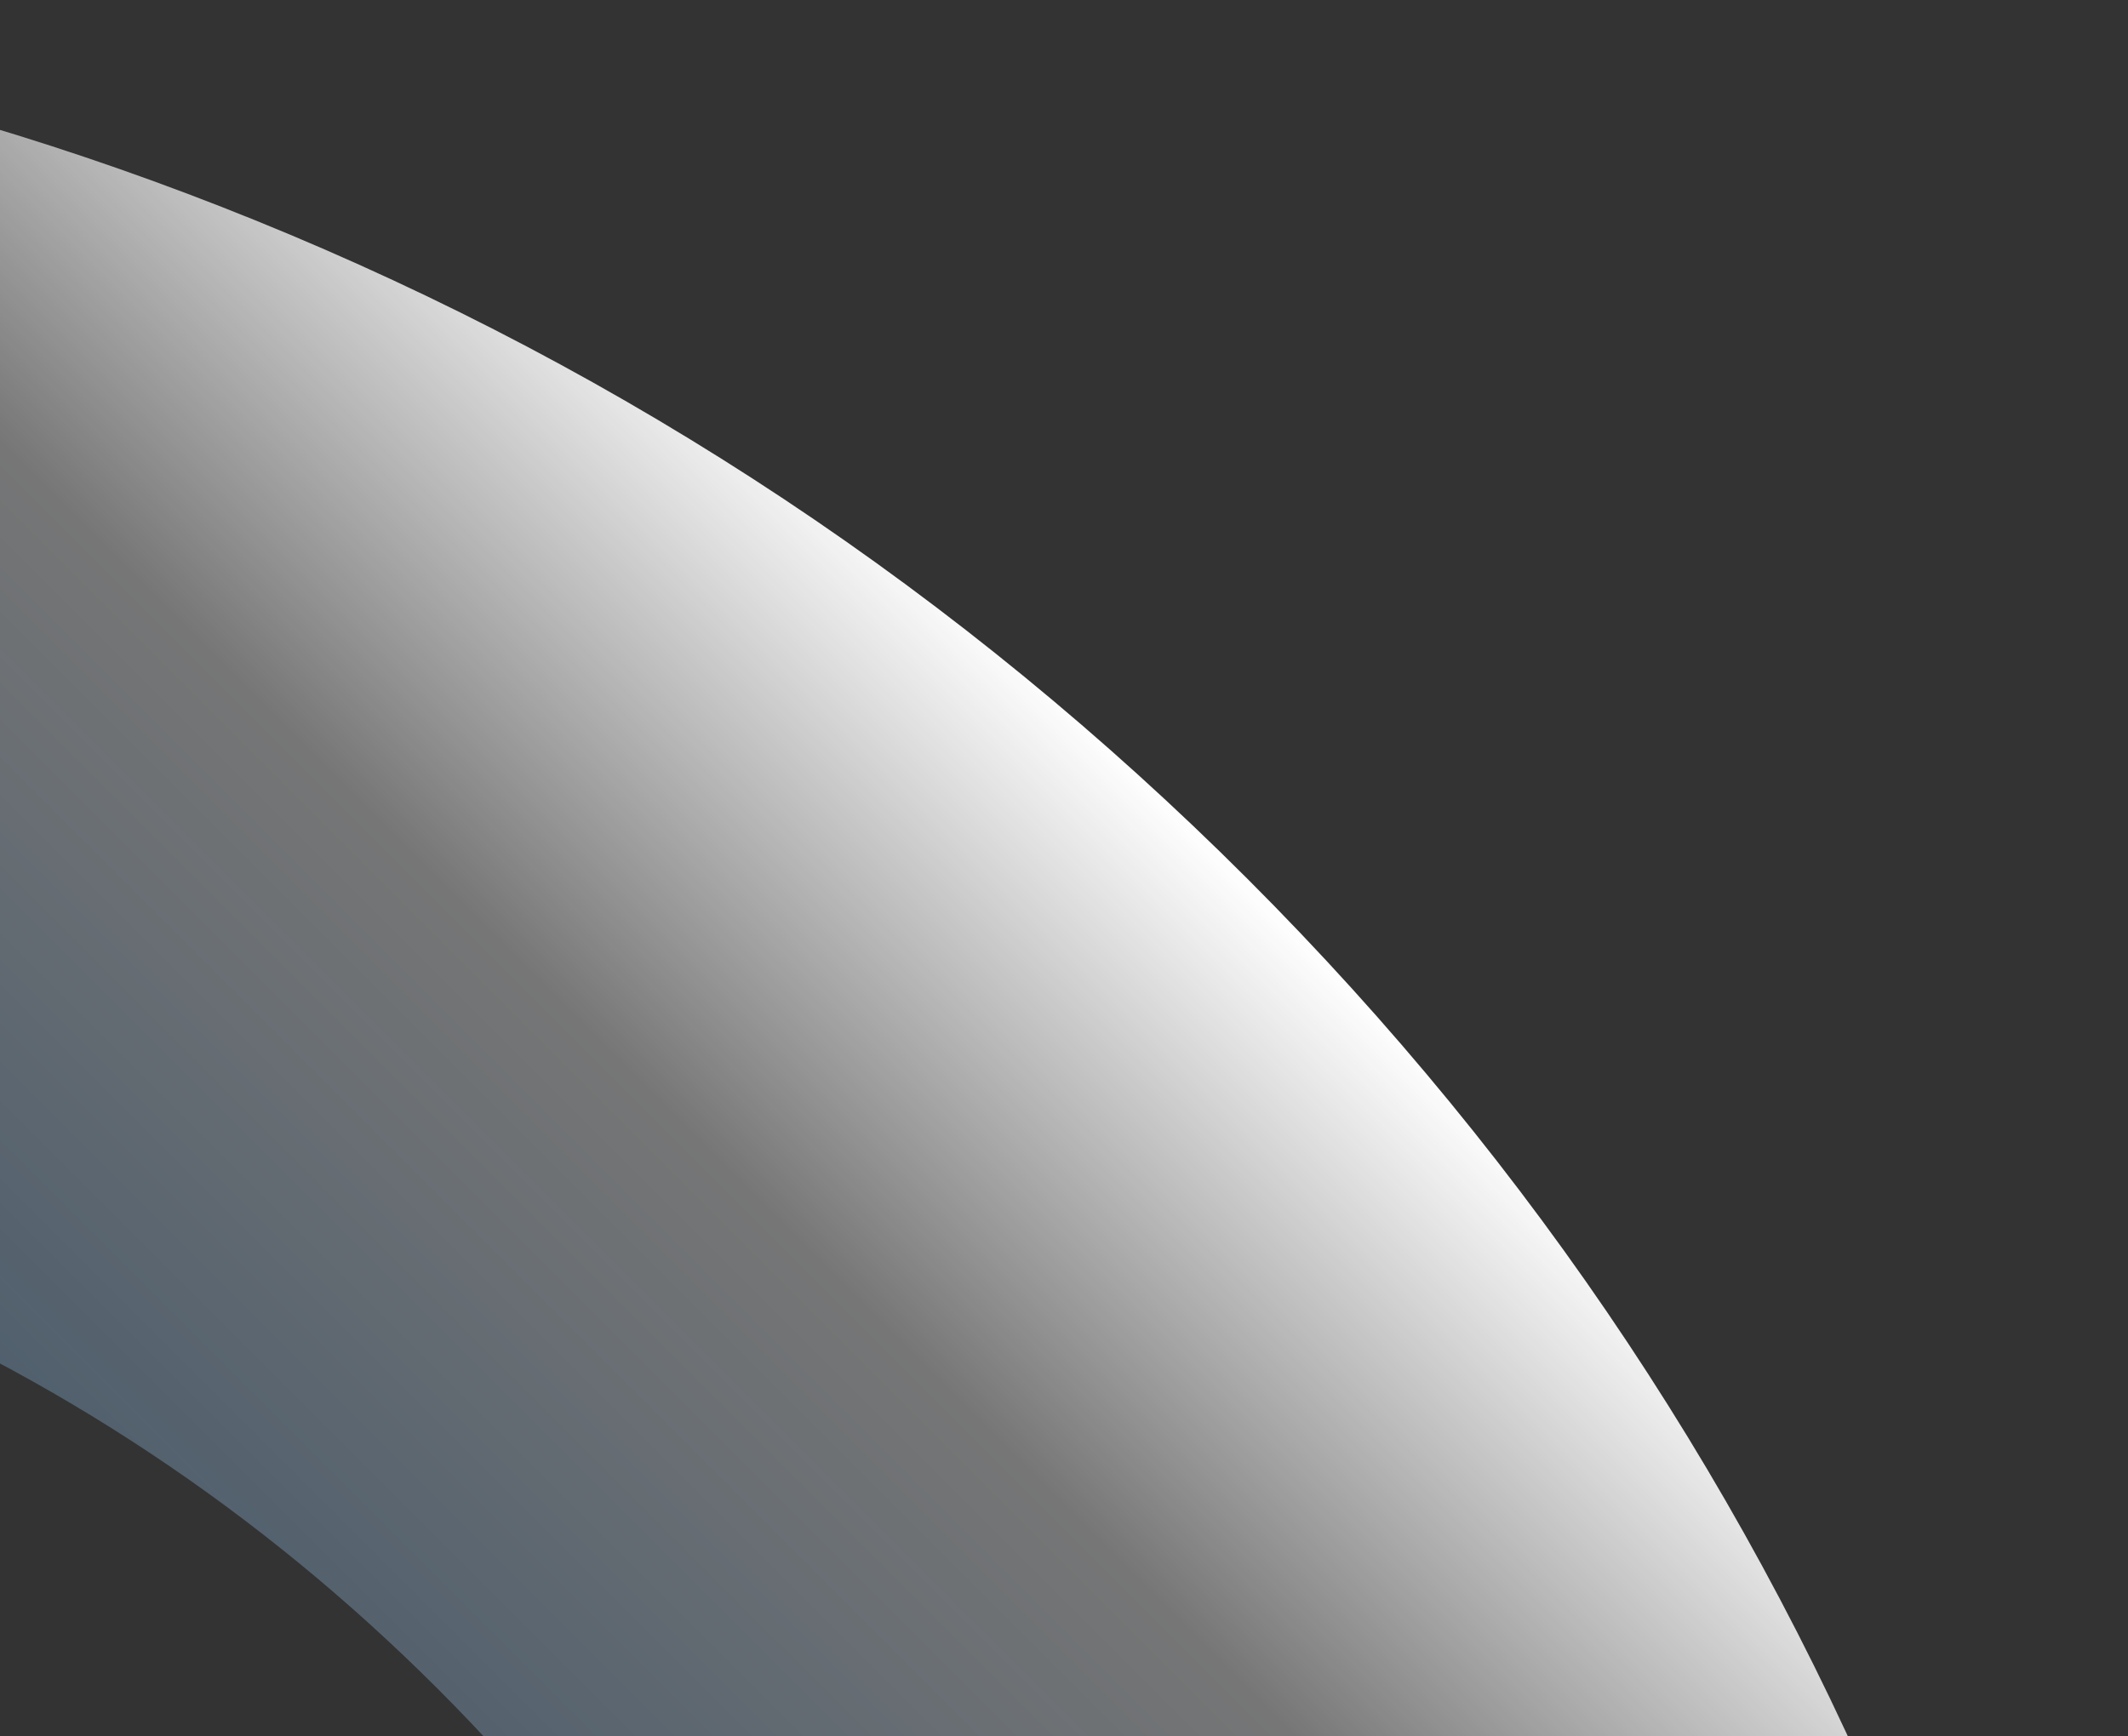 <svg width="511" height="417" viewBox="0 0 511 417" fill="none" xmlns="http://www.w3.org/2000/svg">
<rect x="0" y="0" width="511" height="417" fill="#333333" stroke="none"/>
<path d="M299.58 1229.35L105.086 1034.86C147.628 992.314 180.538 942.804 202.893 887.693C224.511 834.407 235.471 778.061 235.477 720.234C235.477 662.4 224.516 606.066 202.893 552.774C180.538 497.664 147.628 448.154 105.086 405.611C62.543 363.068 13.033 330.159 -42.078 307.803C-95.363 286.186 -151.709 275.226 -209.537 275.22C-267.37 275.22 -323.705 286.18 -376.997 307.803C-432.107 330.159 -481.617 363.068 -524.16 405.611L-718.654 211.117C-649.946 142.409 -569.792 89.186 -480.399 52.925C-394.112 17.916 -302.98 0.165 -209.537 0.171C-116.094 0.177 -24.962 17.916 61.325 52.925C150.717 89.186 230.872 142.409 299.58 211.117C368.288 279.825 421.51 359.979 457.772 449.372C492.781 535.659 510.531 626.791 510.526 720.234C510.526 813.682 492.781 904.809 457.772 991.095C421.505 1080.48 368.282 1160.65 299.58 1229.35Z" fill="url(#paint0_linear_42_504)"/>
<defs>
<linearGradient id="paint0_linear_42_504" x1="299.58" y1="211.117" x2="-209.537" y2="720.234" gradientUnits="userSpaceOnUse">
<stop stop-color="white"/>
<stop offset="0.191" stop-color="white" stop-opacity="0.33"/>
<stop offset="0.719" stop-color="#0077E6" stop-opacity="0.26"/>
<stop offset="1" stop-color="#5FC0DE" stop-opacity="0"/>
</linearGradient>
</defs>
</svg>

